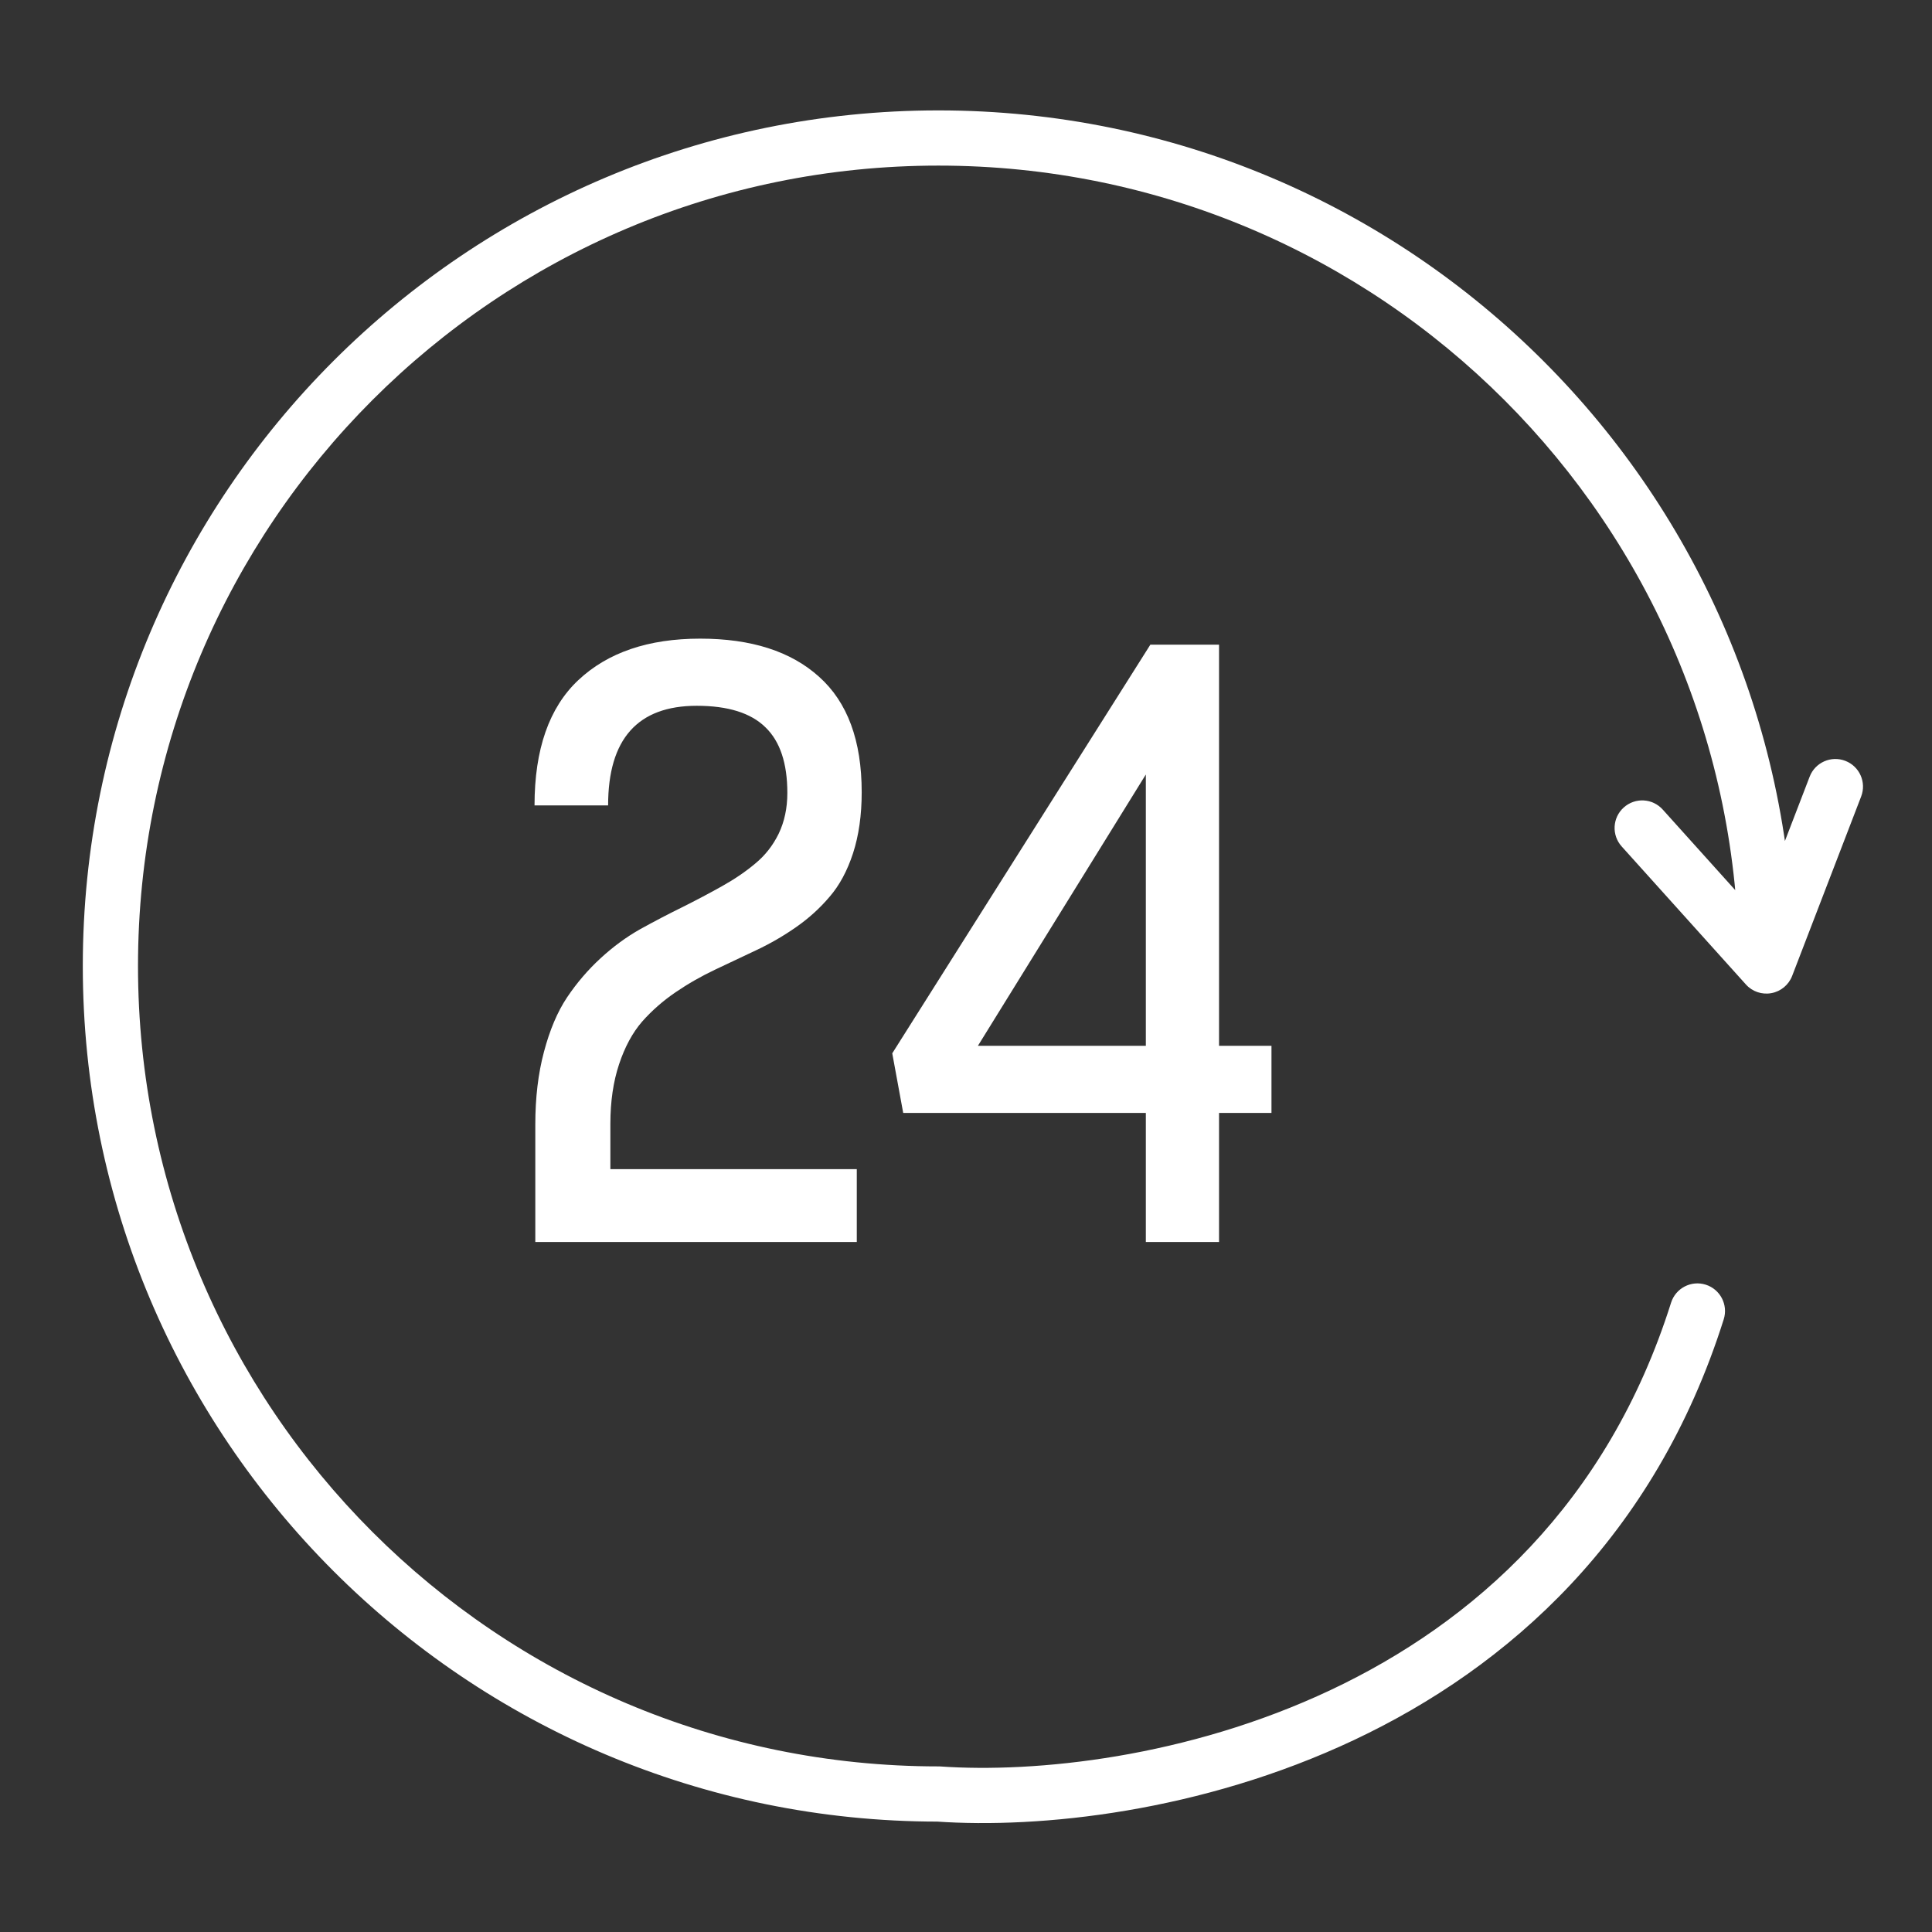 <svg width="70" height="70" viewBox="0 0 70 70" fill="none" xmlns="http://www.w3.org/2000/svg">
<rect x="0" y="0" width="70" height="70" fill="#333333" stroke="none"/>
<path d="M34 65L34.07 64.002L34.035 64H34V65ZM64 35L63.257 35.669C63.489 35.928 63.84 36.047 64.182 35.983C64.524 35.92 64.808 35.684 64.933 35.359L64 35ZM60.243 29.331C59.874 28.921 59.242 28.887 58.831 29.257C58.42 29.626 58.387 30.259 58.757 30.669L60.243 29.331ZM67.433 28.859C67.632 28.343 67.374 27.765 66.859 27.567C66.344 27.368 65.765 27.625 65.567 28.141L67.433 28.859ZM62.454 47.801C62.62 47.275 62.328 46.713 61.801 46.546C61.275 46.38 60.713 46.672 60.546 47.199L62.454 47.801ZM34 64C17.984 64 5 51.016 5 35H3C3 52.121 16.879 66 34 66V64ZM5 35C5 18.984 17.984 6 34 6V4C16.879 4 3 17.879 3 35H5ZM34 6C50.016 6 63 18.984 63 35H65C65 17.879 51.121 4 34 4V6ZM64.743 34.331L60.243 29.331L58.757 30.669L63.257 35.669L64.743 34.331ZM64.933 35.359L67.433 28.859L65.567 28.141L63.067 34.641L64.933 35.359ZM33.93 65.998C37.659 66.258 43.509 65.663 49.064 63.042C54.647 60.408 59.955 55.714 62.454 47.801L60.546 47.199C58.245 54.486 53.386 58.792 48.211 61.233C43.008 63.687 37.508 64.242 34.07 64.002L33.93 65.998Z" fill="white"/>
<path d="M19.367 29.182C19.367 27.149 19.896 25.636 20.953 24.643C22.02 23.64 23.491 23.139 25.369 23.139C27.219 23.139 28.655 23.599 29.676 24.52C30.706 25.44 31.221 26.835 31.221 28.703C31.221 29.533 31.116 30.271 30.906 30.918C30.697 31.556 30.414 32.08 30.059 32.49C29.712 32.9 29.311 33.265 28.855 33.584C28.4 33.903 27.921 34.181 27.42 34.418C26.919 34.655 26.417 34.892 25.916 35.129C25.415 35.366 24.936 35.639 24.48 35.949C24.025 36.259 23.619 36.615 23.264 37.016C22.917 37.417 22.639 37.932 22.43 38.56C22.22 39.19 22.115 39.91 22.115 40.721V42.361H31.043V45H19.395V40.748C19.395 39.773 19.499 38.893 19.709 38.109C19.919 37.316 20.197 36.66 20.543 36.141C20.898 35.612 21.304 35.138 21.76 34.719C22.215 34.3 22.694 33.949 23.195 33.666C23.706 33.383 24.212 33.119 24.713 32.873C25.223 32.618 25.706 32.363 26.162 32.107C26.618 31.852 27.019 31.579 27.365 31.287C27.721 30.995 28.003 30.635 28.213 30.207C28.422 29.77 28.527 29.277 28.527 28.73C28.527 27.655 28.263 26.862 27.734 26.352C27.206 25.832 26.376 25.572 25.246 25.572C23.104 25.572 22.033 26.775 22.033 29.182H19.367ZM32.328 38.164L41.68 23.357H44.168V37.891H46.068V40.324H44.168V45H41.516V40.324H32.725L32.328 38.164ZM35.432 37.891H41.516V28.061L35.432 37.891Z" fill="white"/>
</svg>
